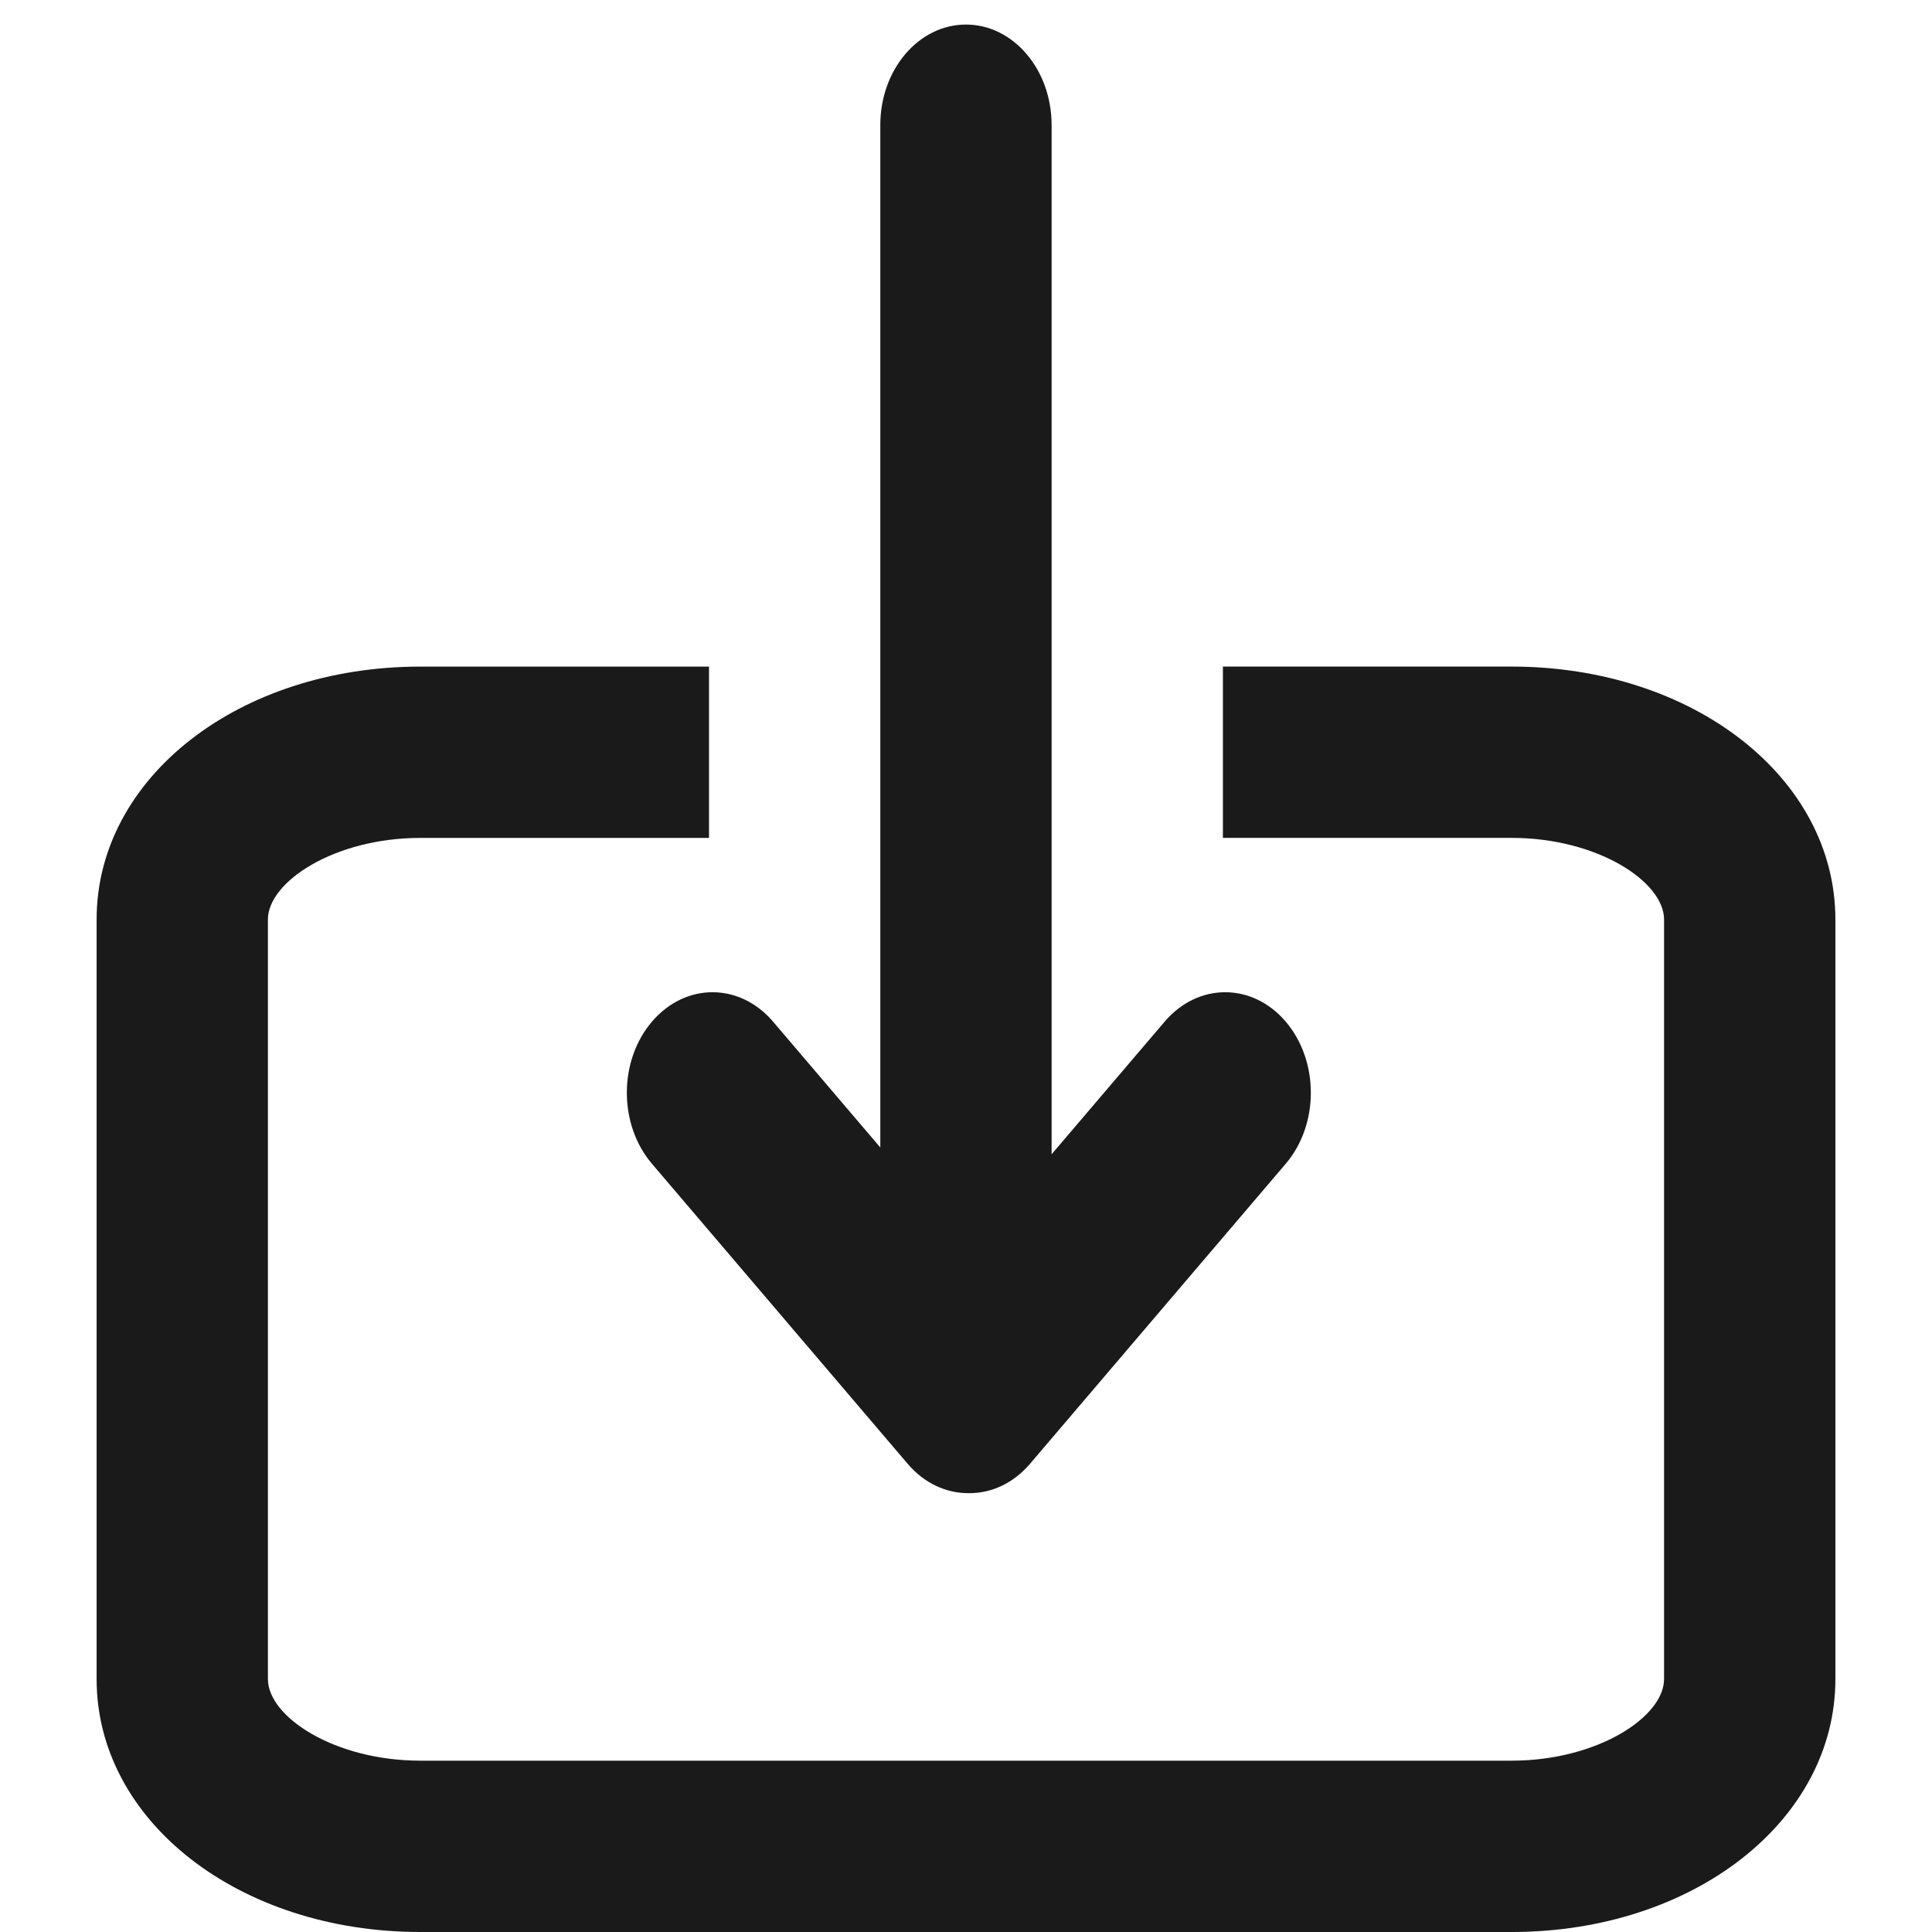 <svg xmlns="http://www.w3.org/2000/svg" xmlns:svg="http://www.w3.org/2000/svg" id="Capa_1" x="0" y="0" version="1.1" viewBox="0 0 67.671 67.671" style="enable-background:new 0 0 67.671 67.671" xml:space="preserve"><path id="path2" d="M 52.946,23.348 H 42.834 v 6 h 10.112 c 3.007,0 5.34,1.536 5.34,2.858 v 26.606 c 0,1.322 -2.333,2.858 -5.34,2.858 H 14.724 c -3.007,0 -5.34,-1.536 -5.34,-2.858 V 32.207 c 0,-1.322 2.333,-2.858 5.34,-2.858 h 10.11 v -6 h -10.11 c -6.359,0 -11.34,3.891 -11.34,8.858 v 26.606 c 0,4.968 4.981,8.858 11.34,8.858 h 38.223 c 6.358,0 11.34,-3.891 11.34,-8.858 V 32.207 C 64.286,27.239 59.305,23.348 52.946,23.348 Z" style="fill:#1a1a1a"/><path id="path4" d="m 24.957,34.754 c 0.768,0 1.535,0.344 2.121,1.031 l 3.756,4.407 V 24.906 17.866 4.38 c 0,-1.944 1.343,-3.52 3,-3.52 1.657,0 3,1.576 3,3.52 V 17.866 24.906 40.43 l 3.959,-4.645 c 0.586,-0.688 1.354,-1.031 2.121,-1.031 0.767,0 1.535,0.344 2.121,1.031 1.172,1.374 1.172,3.603 0,4.977 l -8.957,10.509 c -0.586,0.688 -1.353,1.029 -2.12,1.029 -0.008,0 -0.015,0 -0.023,0 -0.008,0 -0.015,0 -0.023,0 -0.767,0 -1.534,-0.341 -2.12,-1.029 L 22.835,40.762 c -1.172,-1.374 -1.172,-3.603 0,-4.977 0.587,-0.688 1.354,-1.031 2.122,-1.031 z" style="stroke-width:1.083;fill:#1a1a1a"/></svg>